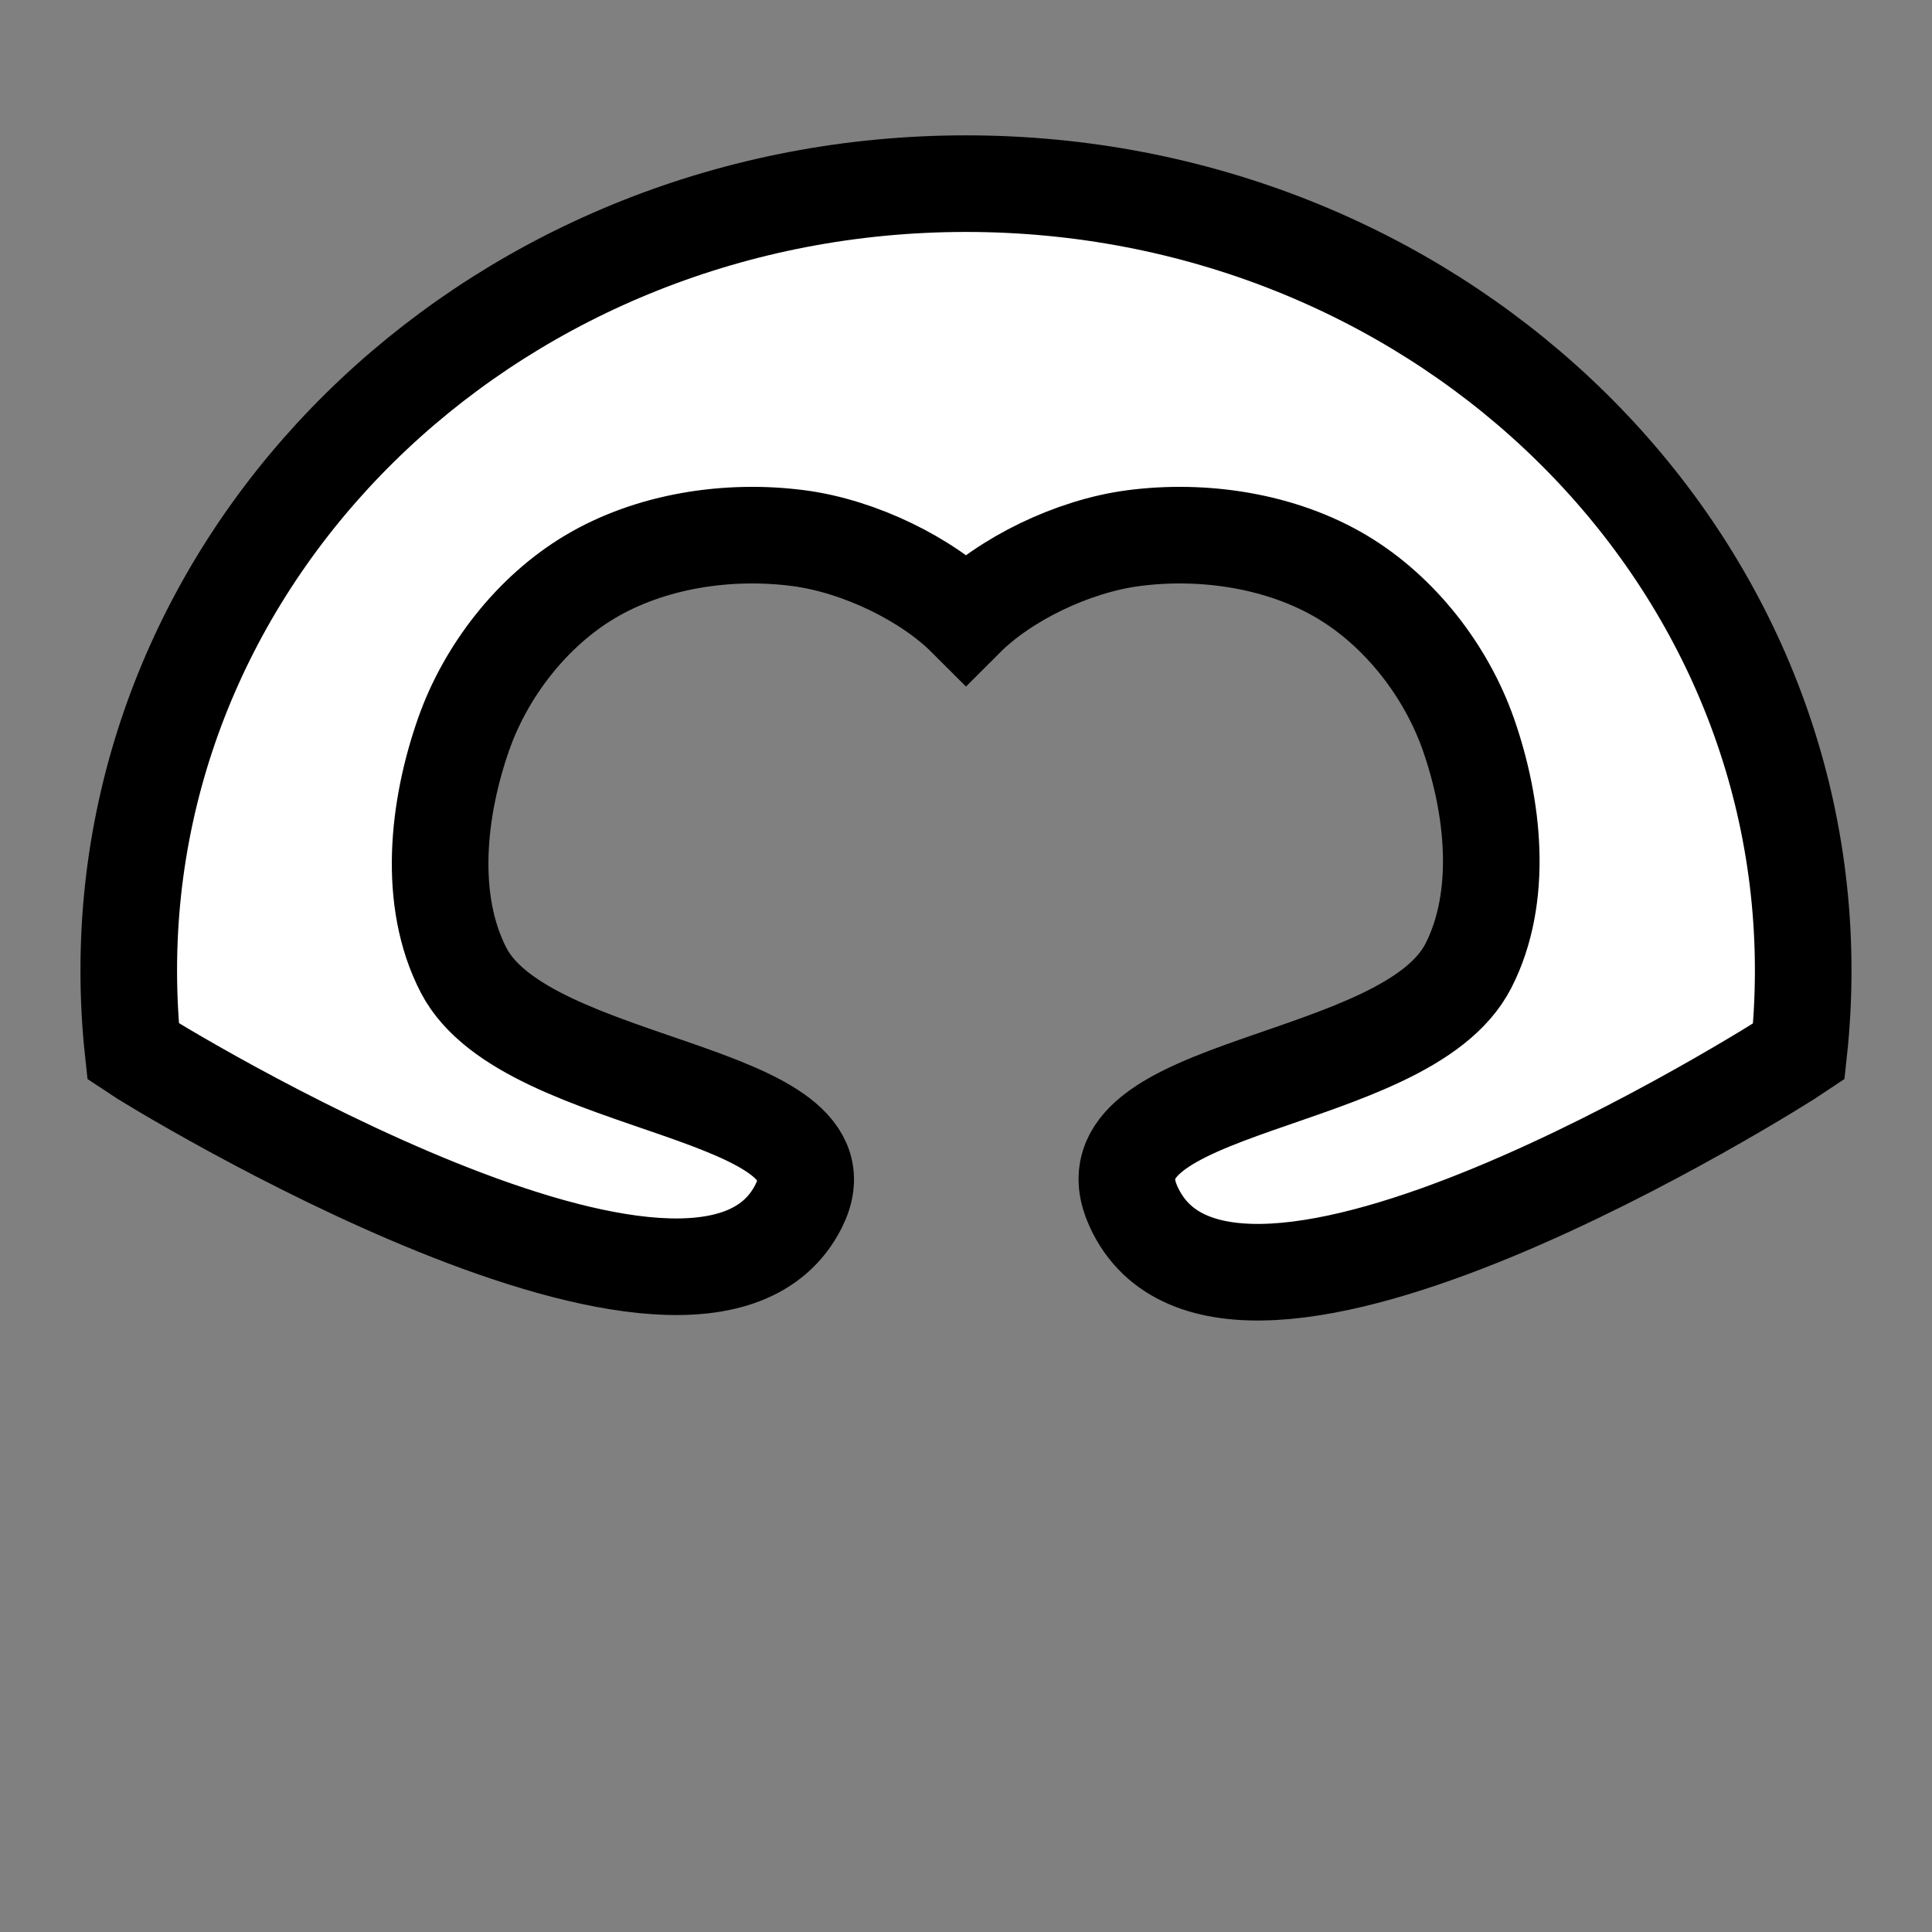 <?xml version="1.0" encoding="UTF-8" standalone="no"?>
<!-- Created with Inkscape (http://www.inkscape.org/) -->

<svg
   xmlns:dc="http://purl.org/dc/elements/1.1/"
   xmlns:cc="http://creativecommons.org/ns#"
   xmlns:rdf="http://www.w3.org/1999/02/22-rdf-syntax-ns#"
   xmlns:svg="http://www.w3.org/2000/svg"
   xmlns="http://www.w3.org/2000/svg"
   xmlns:xlink="http://www.w3.org/1999/xlink"
   xmlns:sodipodi="http://sodipodi.sourceforge.net/DTD/sodipodi-0.dtd"
   xmlns:inkscape="http://www.inkscape.org/namespaces/inkscape"
   xmlns:tokenerator="http://dougrich.net"
   width="100%"
   height="100%"
   viewBox="0 0 90 90"
   id="smooth-hood"
   version="1.1"
   inkscape:version="0.48.4 r9939"
   sodipodi:docname="C:\git\dougrich.net\token-builder\token-builder-content\template.svg"
   class="smooth-hood"
   data-z="1000"
   data-slots="hat">
  <rect x="0" y="0" width="90" height="90" fill="#808080" stroke="none"/>
  <defs
     id="defs4">
    <mask
       maskUnits="userSpaceOnUse"
       id="mask3912-5">
      <path
         inkscape:connector-curvature="0"
         style="fill:url(#radialGradient3916-7);fill-opacity:1;stroke:none"
         d="m 35.531,25.012 c -2.3,0.104 -4.638,1.004 -6.719,1.97 -1.235,0.573 -2.593,1.165 -3.875,1.876 -1.49,1.507 -2.659,3.365 -3.344,5.316 -0.642,1.827 -1.074,3.895 -1.094,5.91 0.756,1.762 1.854,3.446 2.906,4.909 1.669,1.749 3.393,3.331 5.156,4.721 4.338,1.575 8.96,2.695 8.969,5.222 4.933,1.879 10.013,2.185 15.031,0.531 -0.744,-3.427 5.413,-4.53 10.375,-6.535 0.003,0.003 0.026,0.01 0.031,7.1e-5 1.224,-1.17 2.433,-2.475 3.625,-3.94 1.035,-1.438 2.12,-3.086 2.875,-4.815 0.01,-2.04 -0.412,-4.15 -1.062,-6.004 -0.685,-1.951 -1.854,-3.809 -3.344,-5.316 -1.282,-0.711 -0.828,-3.085 -2.062,-3.658 -2.774,-1.288 -5.165,-0.678 -8.147,-1.5e-5 1.813,-7e-5 -2.58,1.789 -2.653,1.8 -2.616,0.536 -5.572,0.166 -7.2,1.796 -1.628,-1.629 -4.353,-3.06 -6.969,-3.596 -0.073,-0.011 -0.144,0.017 -0.219,1.5e-5 -0.746,-0.17 -1.514,-0.223 -2.281,-0.188 z"
         id="path3914-1"
         sodipodi:nodetypes="cccccccccccccsccccccccc" />
    </mask>
    <radialGradient
       inkscape:collect="always"
       xlink:href="#linearGradient6505-9-2-7-8-1"
       id="radialGradient3916-7"
       gradientUnits="userSpaceOnUse"
       gradientTransform="matrix(2.475,1.2727922e-6,-6.7175144e-7,1.226,601.964,-132.45)"
       cx="-225"
       cy="152.122"
       fx="-225"
       fy="152.122"
       r="25.45" />
    <radialGradient
       inkscape:collect="always"
       xlink:href="#linearGradient6505"
       id="radialGradient6638"
       gradientUnits="userSpaceOnUse"
       gradientTransform="matrix(2.475,1.2690783e-6,-6.6898655e-7,1.225,421.964,1190.024)"
       cx="-225"
       cy="152.122"
       fx="-225"
       fy="152.122"
       r="25.45" />
    <linearGradient
       id="linearGradient6505">
      <stop
         id="stop6507"
         offset="0"
         style="stop-color:#000000;stop-opacity:0;" />
      <stop
         style="stop-color:#000000;stop-opacity:0;"
         offset="0.289"
         id="stop6509" />
      <stop
         id="stop6511"
         offset="1"
         style="stop-color:#808080;stop-opacity:1;" />
    </linearGradient>
  </defs>
  <sodipodi:namedview
     id="base"
     pagecolor="#ffffff"
     bordercolor="#666666"
     borderopacity="1.0"
     inkscape:pageopacity="0.0"
     inkscape:pageshadow="2"
     inkscape:zoom="0.72092901"
     inkscape:cx="-135.66267"
     inkscape:cy="63.138865"
     inkscape:document-units="in"
     inkscape:current-layer="layer1"
     showgrid="false"
     units="in"
     inkscape:window-width="1920"
     inkscape:window-height="1003"
     inkscape:window-x="-9"
     inkscape:window-y="-9"
     inkscape:window-maximized="1">
    <inkscape:grid
       type="xygrid"
       id="grid2994"
       empspacing="5"
       visible="true"
       enabled="true"
       snapvisiblegridlinesonly="true"
       units="in"
       spacingx="0.014in"
       spacingy="0.014in" />
  </sodipodi:namedview>
  <g
     inkscape:groupmode="layer"
     id="layer1"
     inkscape:label="Shading"
     style="display:inline"
     class="shading">
    <rect
       style="color:#000000;fill:#000000;fill-opacity:1;fill-rule:nonzero;stroke:none;stroke-width:4.5;marker:none;visibility:visible;display:inline;overflow:visible;enable-background:accumulate"
       id="rect3105"
       width="66.928"
       height="39.089"
       x="10.869"
       y="18.686"
       mask="url(#mask3912-5)" />
  </g>
  <g
     inkscape:label="Body"
     inkscape:groupmode="layer"
     id="layer1"
     class="body"
     transform="translate(0,-962.36)"
     style="display:inline">
    <path
       style="fill:#ffffff;fill-opacity:1;stroke:none;display:inline"
       d="m 45,970.915 c -21.54,0 -39.002,16.407 -39.002,36.646 0,1.276 0.068,2.543 0.203,3.785 1.046,0.707 26.435,16.244 30.998,7.208 2.787,-5.518 -12.672,-5.346 -15.601,-10.994 -1.688,-3.256 -1.214,-7.542 0.001,-11.001 1.036,-2.948 3.182,-5.71 5.863,-7.315 2.836,-1.698 6.473,-2.246 9.75,-1.813 2.853,0.377 5.987,1.929 7.787,3.729 1.8,-1.8 4.934,-3.352 7.787,-3.729 3.277,-0.433 6.914,0.115 9.75,1.813 2.681,1.605 4.827,4.367 5.863,7.315 1.193,3.397 1.644,7.597 0,10.8 -2.922,5.694 -18.241,5.365 -15.6,11.195 4.379,9.663 29.952,-6.501 30.998,-7.208 0.135,-1.242 0.203,-2.51 0.203,-3.785 0,-20.239 -17.462,-36.646 -39.002,-36.646 z"
       id="path4020-5"
       inkscape:connector-curvature="0"
       sodipodi:nodetypes="sscaaaaacaaaaacss" />
    <g
       style="display:inline"
       id="g6634"
       transform="translate(180,-360)">
      <path
         sodipodi:nodetypes="sscaaaaacaaaaacss"
         inkscape:connector-curvature="0"
         id="path4020-5-2"
         d="m -135,1330.915 c -21.54,0 -39.002,16.407 -39.002,36.646 0,1.276 0.068,2.543 0.203,3.785 1.046,0.707 26.435,16.244 30.998,7.208 2.787,-5.518 -12.672,-5.346 -15.601,-10.994 -1.688,-3.256 -1.214,-7.542 0.001,-11.001 1.036,-2.948 3.182,-5.71 5.863,-7.315 2.836,-1.698 6.473,-2.246 9.75,-1.813 2.853,0.377 5.987,1.929 7.787,3.729 1.8,-1.8 4.934,-3.352 7.787,-3.729 3.277,-0.433 6.914,0.115 9.75,1.813 2.681,1.605 4.827,4.367 5.863,7.315 1.193,3.397 1.644,7.597 0,10.8 -2.922,5.694 -18.241,5.365 -15.6,11.195 4.379,9.663 29.952,-6.501 30.998,-7.208 0.135,-1.242 0.203,-2.51 0.203,-3.785 0,-20.239 -17.462,-36.646 -39.002,-36.646 z"
         style="fill:none;stroke:#000000;stroke-width:4.5;stroke-linecap:butt;stroke-linejoin:miter;stroke-miterlimit:4;stroke-opacity:1;stroke-dasharray:none" />
    </g>
  </g>
</svg>
